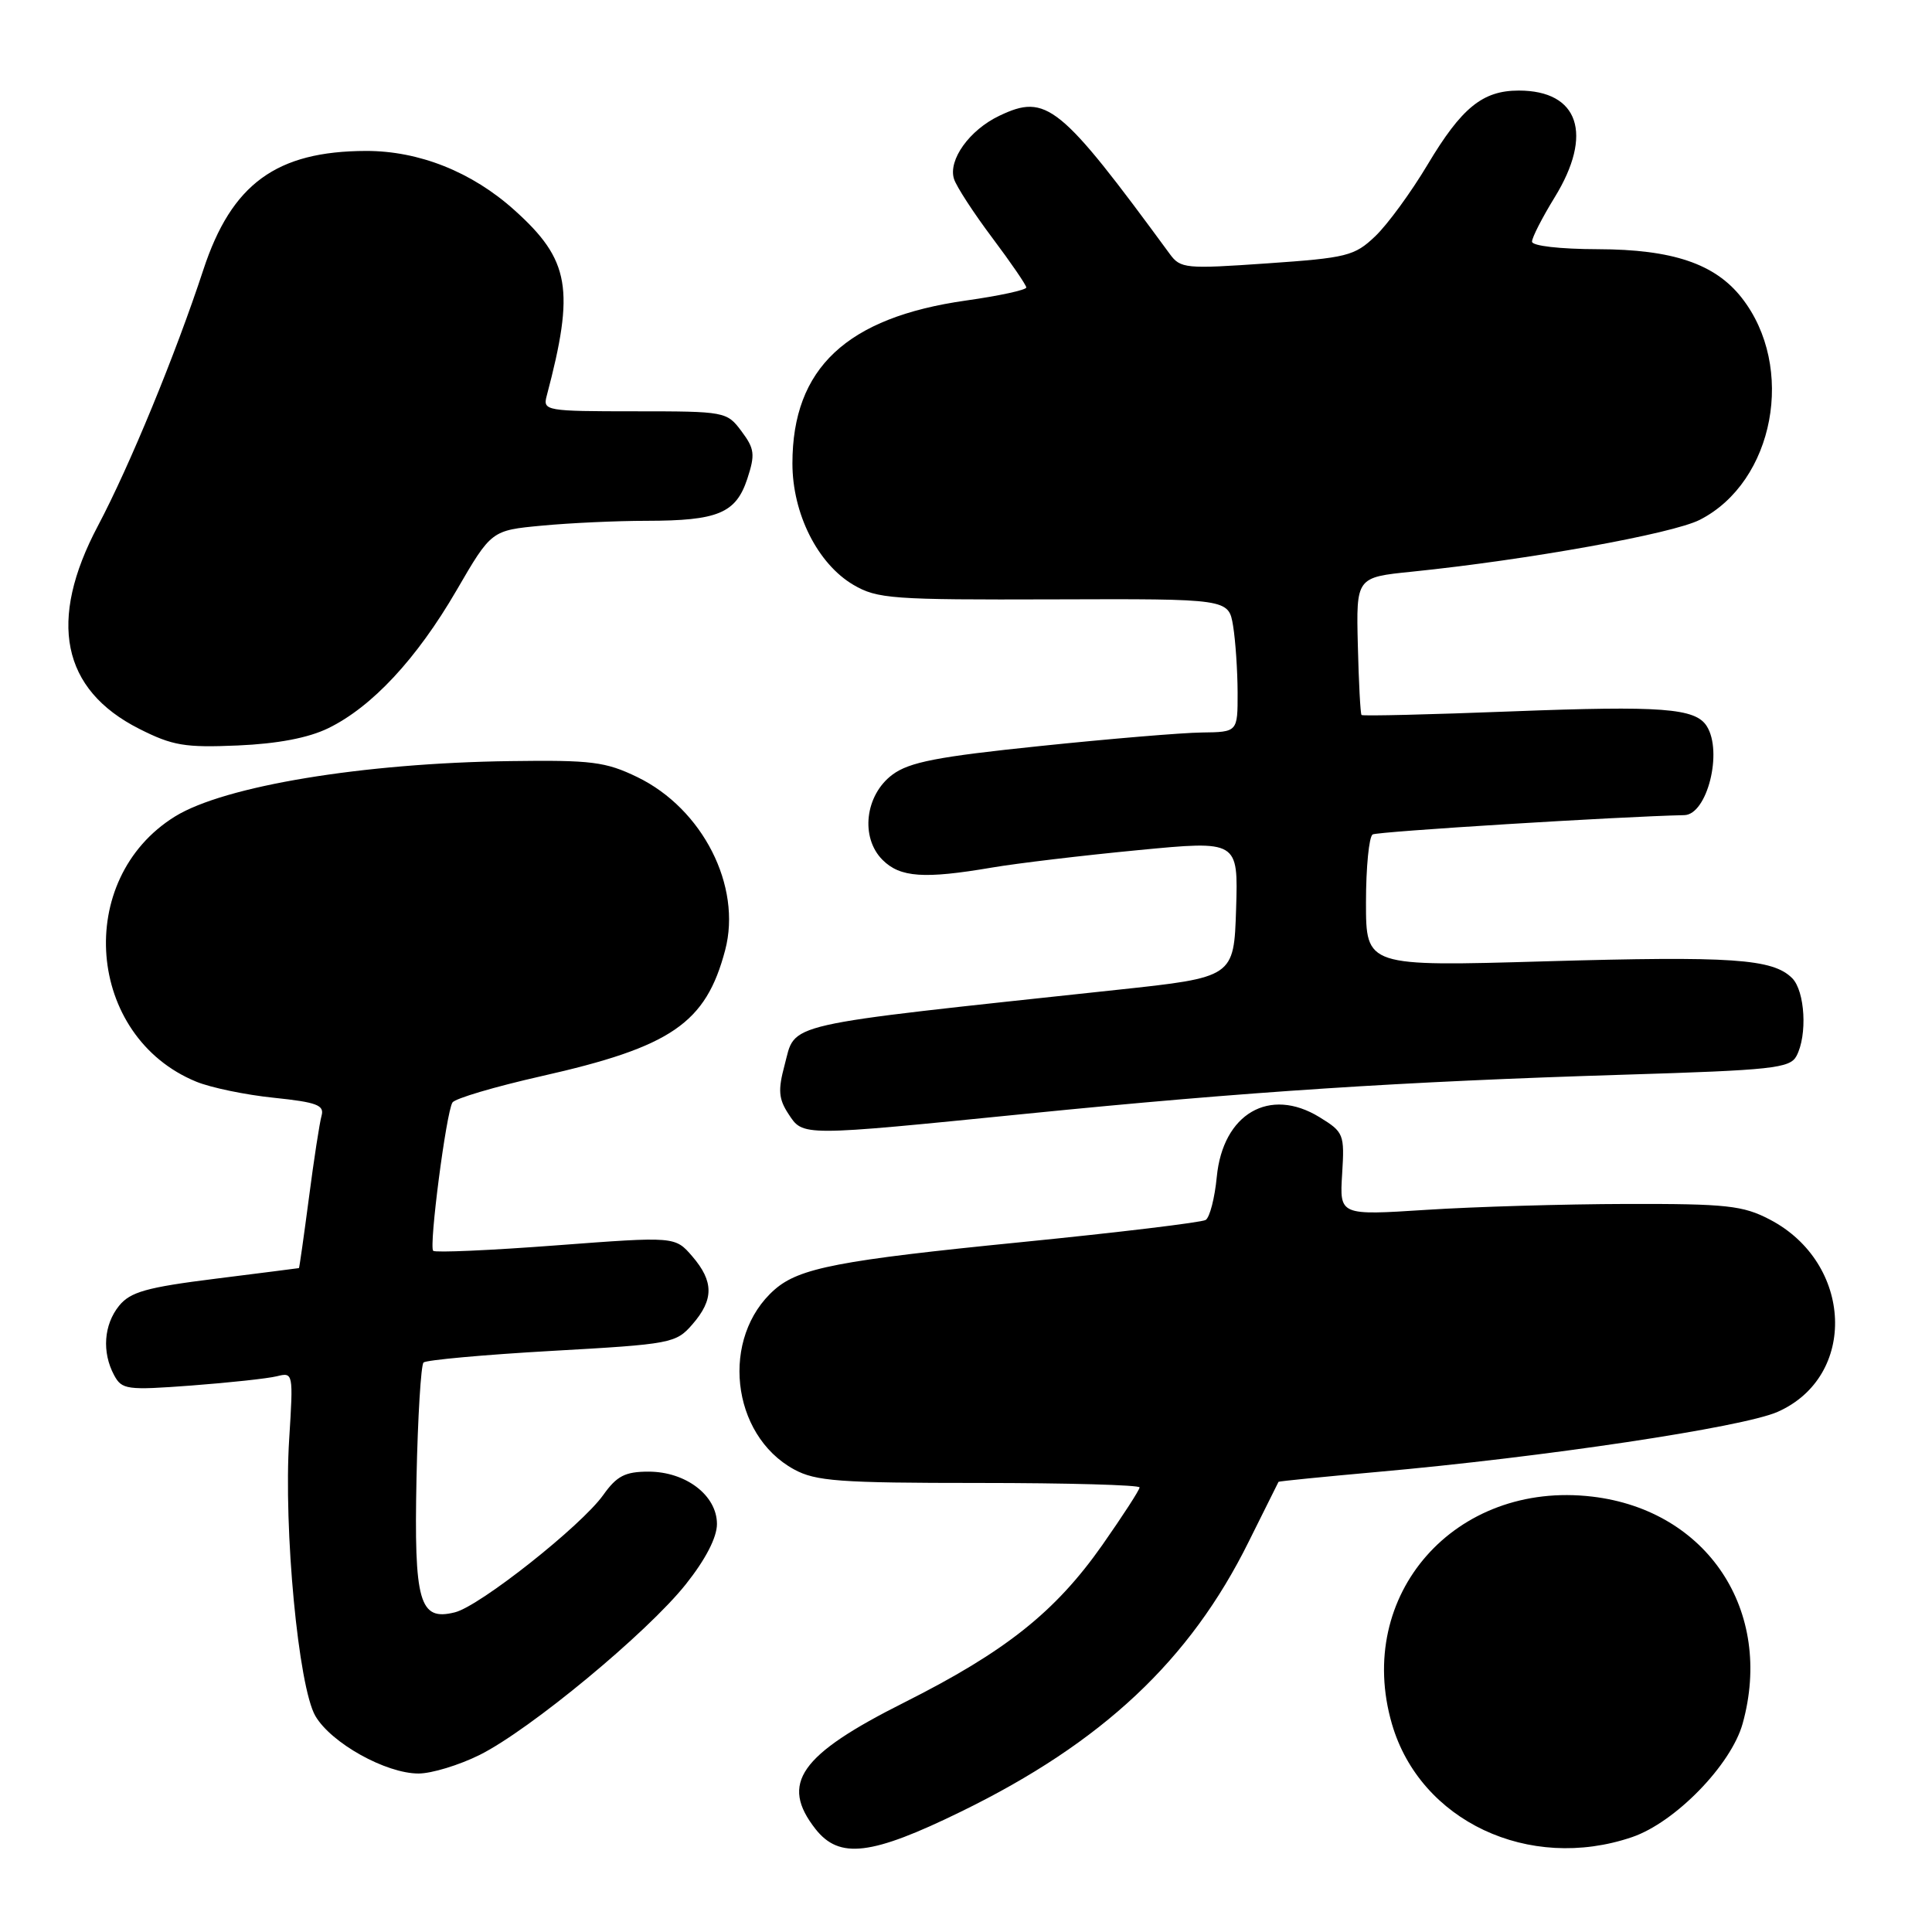 <?xml version="1.0" encoding="UTF-8" standalone="no"?>
<!DOCTYPE svg PUBLIC "-//W3C//DTD SVG 1.1//EN" "http://www.w3.org/Graphics/SVG/1.1/DTD/svg11.dtd" >
<svg xmlns="http://www.w3.org/2000/svg" xmlns:xlink="http://www.w3.org/1999/xlink" version="1.1" viewBox="0 0 256 256">
 <g >
 <path fill="currentColor"
d=" M 127.36 240.04 C 146.07 230.90 157.68 220.00 165.45 204.30 C 167.58 200.01 169.36 196.43 169.41 196.35 C 169.46 196.27 175.35 195.68 182.50 195.04 C 204.53 193.08 230.94 189.12 235.54 187.08 C 246.16 182.39 245.55 167.35 234.50 161.59 C 230.95 159.74 228.80 159.50 215.50 159.53 C 207.25 159.55 195.32 159.90 189.00 160.31 C 177.50 161.05 177.50 161.05 177.84 155.57 C 178.17 150.28 178.06 150.01 174.84 148.03 C 168.22 143.97 162.04 147.57 161.23 155.94 C 160.96 158.74 160.30 161.31 159.76 161.65 C 159.22 161.98 148.19 163.31 135.24 164.60 C 111.24 166.99 105.92 168.01 102.65 170.87 C 95.43 177.19 96.82 190.12 105.21 194.70 C 108.08 196.27 111.18 196.50 129.75 196.50 C 141.44 196.50 151.00 196.77 151.00 197.09 C 151.00 197.42 148.78 200.84 146.08 204.70 C 139.83 213.60 133.23 218.84 119.83 225.58 C 105.95 232.55 103.31 236.31 108.07 242.37 C 111.23 246.37 115.46 245.86 127.36 240.04 Z  M 216.25 243.43 C 221.96 241.49 229.39 233.86 230.91 228.38 C 235.06 213.44 226.23 200.12 210.99 198.31 C 192.81 196.16 179.46 211.31 184.44 228.44 C 188.18 241.29 202.59 248.08 216.25 243.43 Z  M 63.57 232.53 C 70.22 229.21 85.75 216.36 90.87 209.93 C 93.49 206.64 95.00 203.72 95.00 201.94 C 95.00 198.15 90.88 195.00 85.93 195.00 C 82.83 195.00 81.73 195.57 79.93 198.10 C 77.02 202.18 63.58 212.82 60.28 213.64 C 55.56 214.83 54.85 212.33 55.19 195.83 C 55.36 187.76 55.78 180.88 56.12 180.54 C 56.46 180.21 64.11 179.51 73.12 179.00 C 88.97 178.11 89.57 177.99 91.75 175.48 C 94.60 172.20 94.59 169.80 91.73 166.47 C 89.45 163.83 89.45 163.83 73.67 165.02 C 64.98 165.68 57.67 166.00 57.40 165.74 C 56.82 165.16 59.12 147.43 59.95 146.09 C 60.27 145.56 65.58 143.99 71.73 142.60 C 88.98 138.71 93.53 135.59 96.09 125.89 C 98.32 117.42 93.11 107.17 84.45 102.97 C 80.23 100.93 78.38 100.70 67.61 100.85 C 48.08 101.11 29.75 104.14 23.20 108.18 C 9.77 116.49 11.44 137.36 26.01 143.33 C 27.93 144.12 32.56 145.08 36.29 145.46 C 41.97 146.05 43.00 146.44 42.61 147.83 C 42.35 148.75 41.59 153.66 40.93 158.75 C 40.26 163.84 39.67 168.01 39.61 168.03 C 39.55 168.05 34.57 168.68 28.53 169.44 C 19.41 170.58 17.27 171.19 15.78 173.02 C 13.75 175.53 13.49 179.17 15.11 182.20 C 16.15 184.14 16.77 184.23 25.36 183.59 C 30.39 183.21 35.49 182.66 36.69 182.36 C 38.85 181.82 38.87 181.93 38.32 190.66 C 37.56 202.61 39.54 223.52 41.79 227.38 C 43.88 230.96 51.12 235.00 55.46 235.00 C 57.19 235.00 60.84 233.89 63.57 232.53 Z  M 136.17 147.56 C 165.09 144.66 185.79 143.31 215.29 142.40 C 234.84 141.80 237.17 141.55 238.04 139.93 C 239.51 137.18 239.18 131.33 237.47 129.61 C 234.89 127.04 229.53 126.67 204.79 127.38 C 181.00 128.07 181.00 128.07 181.00 119.59 C 181.00 114.93 181.40 110.87 181.88 110.57 C 182.51 110.18 214.69 108.19 223.18 108.01 C 226.21 107.95 228.31 99.61 226.15 96.21 C 224.64 93.83 220.19 93.50 200.37 94.26 C 189.55 94.68 180.56 94.90 180.41 94.74 C 180.26 94.59 180.04 90.43 179.92 85.48 C 179.70 76.50 179.70 76.50 187.10 75.75 C 202.45 74.18 221.60 70.73 225.23 68.88 C 235.12 63.84 237.98 48.61 230.77 39.44 C 227.23 34.94 221.62 33.05 211.75 33.02 C 206.69 33.01 203.00 32.58 203.00 32.02 C 203.00 31.47 204.35 28.84 206.00 26.15 C 211.15 17.78 209.21 12.00 201.24 12.00 C 196.45 12.00 193.67 14.27 189.16 21.82 C 186.97 25.49 183.85 29.76 182.22 31.31 C 179.48 33.92 178.47 34.17 167.89 34.90 C 157.09 35.65 156.42 35.59 155.00 33.65 C 140.44 13.80 138.66 12.36 132.42 15.34 C 128.46 17.22 125.61 21.20 126.41 23.71 C 126.72 24.70 129.00 28.21 131.48 31.51 C 133.95 34.80 135.98 37.77 135.99 38.09 C 136.00 38.42 132.41 39.20 128.01 39.82 C 112.18 42.06 105.00 48.79 105.00 61.41 C 105.00 68.06 108.34 74.70 113.07 77.49 C 116.25 79.35 118.17 79.49 139.65 79.42 C 162.79 79.34 162.79 79.34 163.39 82.92 C 163.71 84.89 163.98 88.86 163.99 91.75 C 164.00 97.00 164.00 97.00 159.25 97.06 C 156.64 97.09 146.97 97.90 137.76 98.86 C 124.23 100.26 120.50 100.98 118.26 102.64 C 114.62 105.35 113.97 110.97 116.94 113.94 C 119.27 116.27 122.44 116.49 131.42 114.96 C 134.76 114.39 143.48 113.35 150.79 112.65 C 164.07 111.37 164.07 111.37 163.79 120.44 C 163.50 129.50 163.50 129.50 148.00 131.16 C 102.79 136.02 105.51 135.40 103.95 141.18 C 103.08 144.43 103.17 145.61 104.46 147.58 C 106.44 150.59 105.92 150.59 136.17 147.56 Z  M 43.50 96.49 C 49.30 93.66 55.21 87.31 60.49 78.23 C 65.11 70.28 65.11 70.28 71.80 69.65 C 75.49 69.30 81.73 69.01 85.68 69.01 C 95.13 69.00 97.51 68.01 99.02 63.45 C 100.08 60.21 99.99 59.47 98.25 57.14 C 96.31 54.54 96.10 54.50 84.09 54.50 C 72.39 54.50 71.92 54.42 72.43 52.50 C 76.19 38.30 75.53 34.45 68.15 27.83 C 62.52 22.77 55.52 19.99 48.50 20.00 C 36.62 20.03 30.69 24.36 26.95 35.73 C 23.25 46.99 17.18 61.73 12.98 69.67 C 6.31 82.25 8.16 91.37 18.44 96.57 C 22.87 98.81 24.50 99.08 31.50 98.78 C 36.80 98.55 40.85 97.78 43.50 96.49 Z "/>
</g>
</svg>